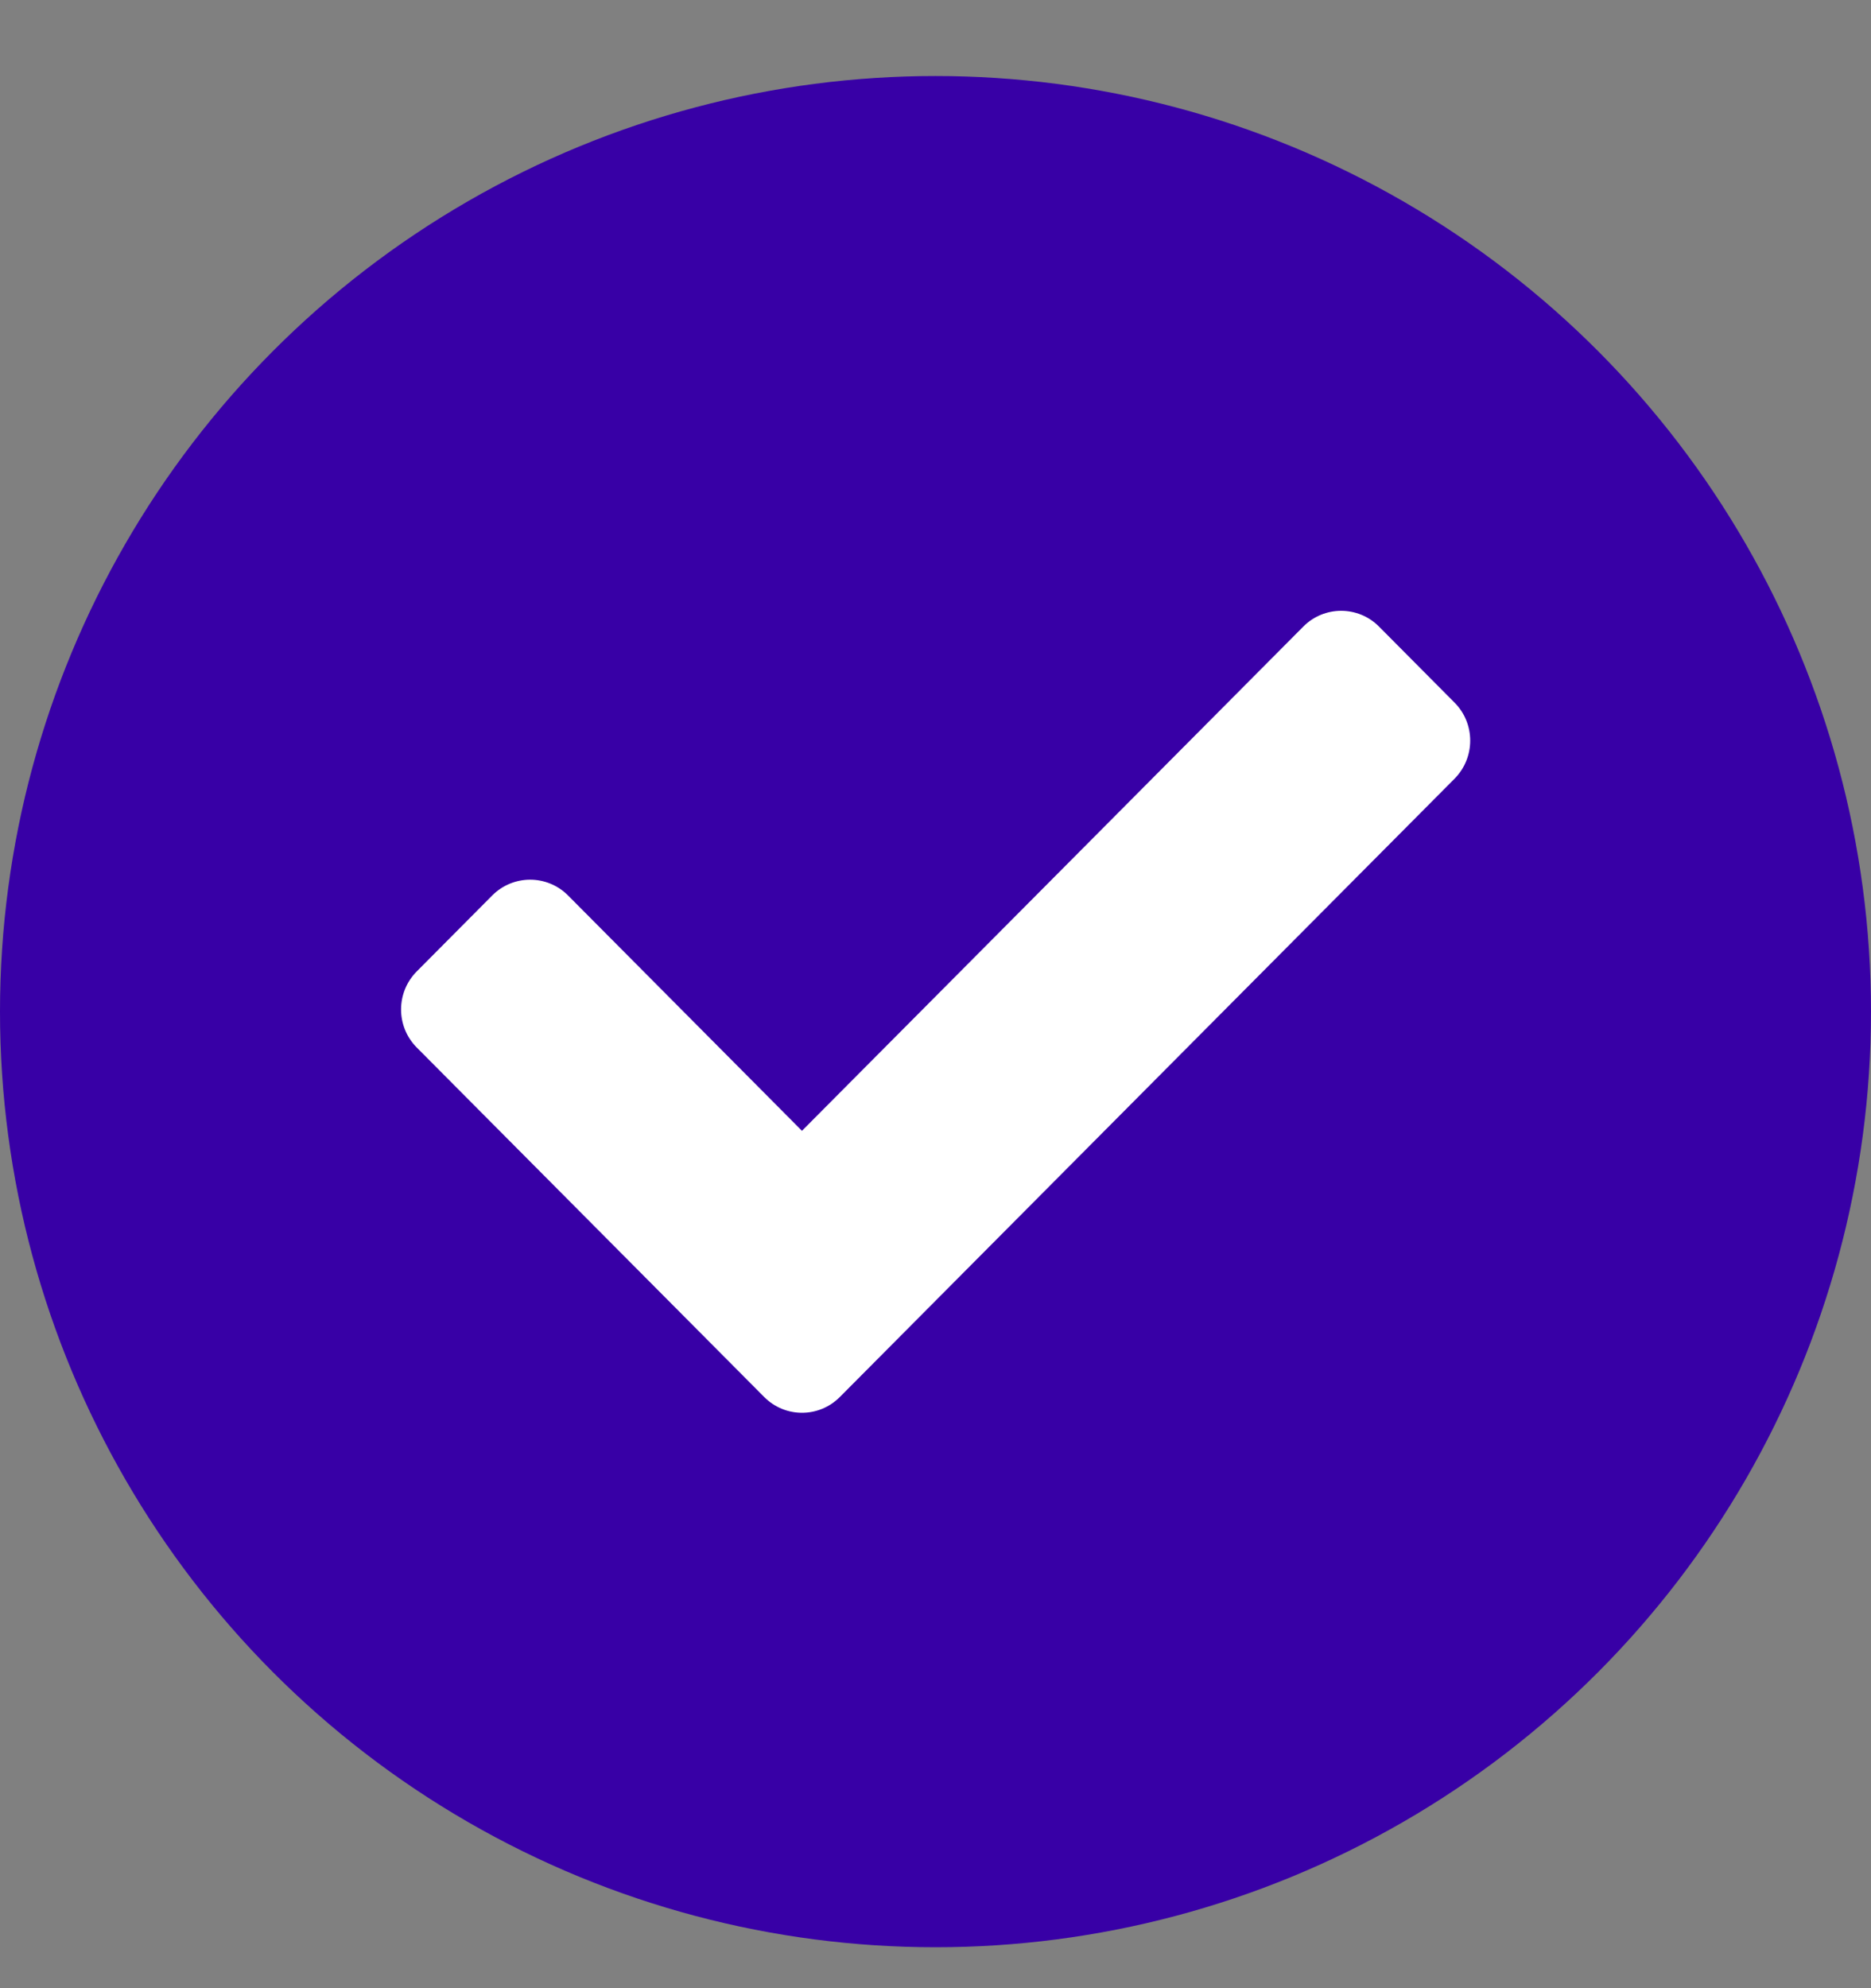 <svg width="16" height="17" viewBox="0 0 16 17" fill="none" xmlns="http://www.w3.org/2000/svg">
<rect x="0" y="0" width="16" height="17" fill="#808080" stroke="none"/>
<circle cx="8" cy="8.65" r="8" fill="#3800A6"/>
<path d="M6.535 11.945L3.564 8.957C3.385 8.777 3.385 8.486 3.564 8.306L4.21 7.656C4.389 7.477 4.678 7.477 4.857 7.656L6.858 9.669L11.146 5.357C11.324 5.178 11.614 5.178 11.792 5.357L12.439 6.008C12.617 6.187 12.617 6.478 12.439 6.658L7.182 11.945C7.003 12.125 6.714 12.125 6.535 11.945Z" fill="white"/>
</svg>
